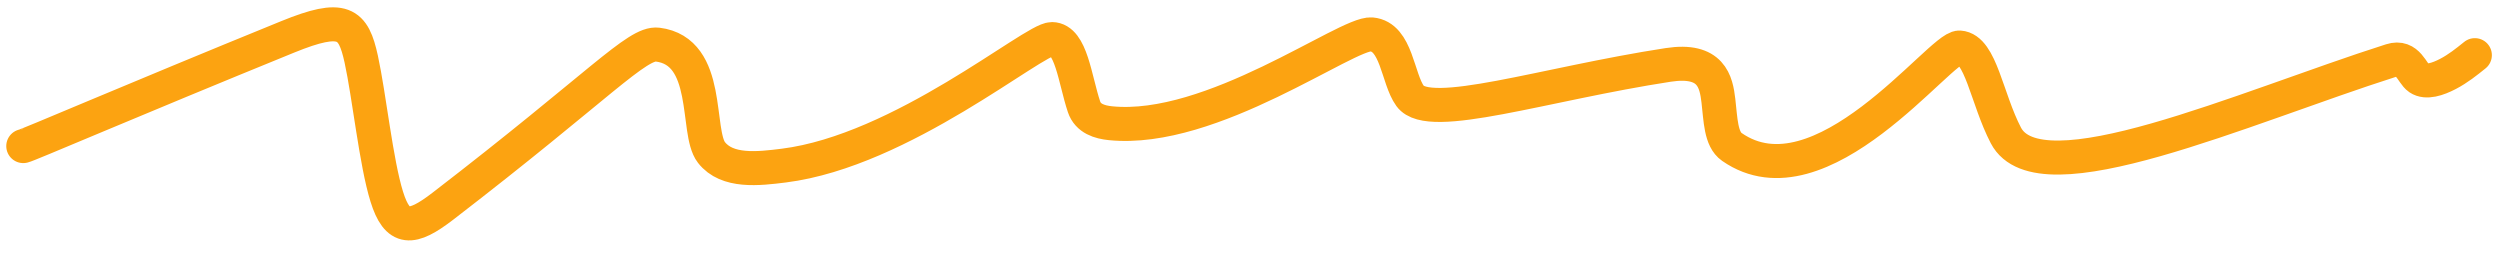 <svg width="147" height="15" viewBox="0 0 147 15" fill="none" xmlns="http://www.w3.org/2000/svg">
<path d="M1.368 8.59C1.542 8.581 7.608 5.958 16.921 2.166C20.197 0.832 20.773 1.339 21.242 3.483C21.71 5.627 22.116 9.557 22.742 11.564C23.368 13.572 24.202 13.539 26.036 12.128C35.271 5.023 37.458 2.474 38.665 2.623C41.843 3.016 40.887 7.746 41.832 8.962C42.748 10.141 44.591 9.925 46.086 9.737C53.036 8.862 60.775 2.284 61.856 2.297C62.987 2.311 63.2 4.658 63.74 6.278C63.973 6.976 64.66 7.181 65.294 7.245C71.256 7.849 79.207 1.892 80.646 2.023C82.134 2.158 82.165 4.612 82.916 5.647C84.037 7.192 90.785 4.937 98.094 3.816C100.632 3.427 100.912 4.815 101.042 5.924C101.173 7.033 101.175 8.181 101.835 8.64C107.073 12.287 114.105 2.725 115.221 2.795C116.472 2.873 116.818 5.8 117.944 7.96C119.926 11.761 131.913 6.326 140.598 3.559C141.601 3.239 141.81 4.311 142.235 4.598C142.66 4.885 143.344 4.659 143.94 4.347C144.536 4.036 145.022 3.645 145.522 3.243" stroke="#FCA311" stroke-width="2" stroke-linecap="round"/>
</svg>
